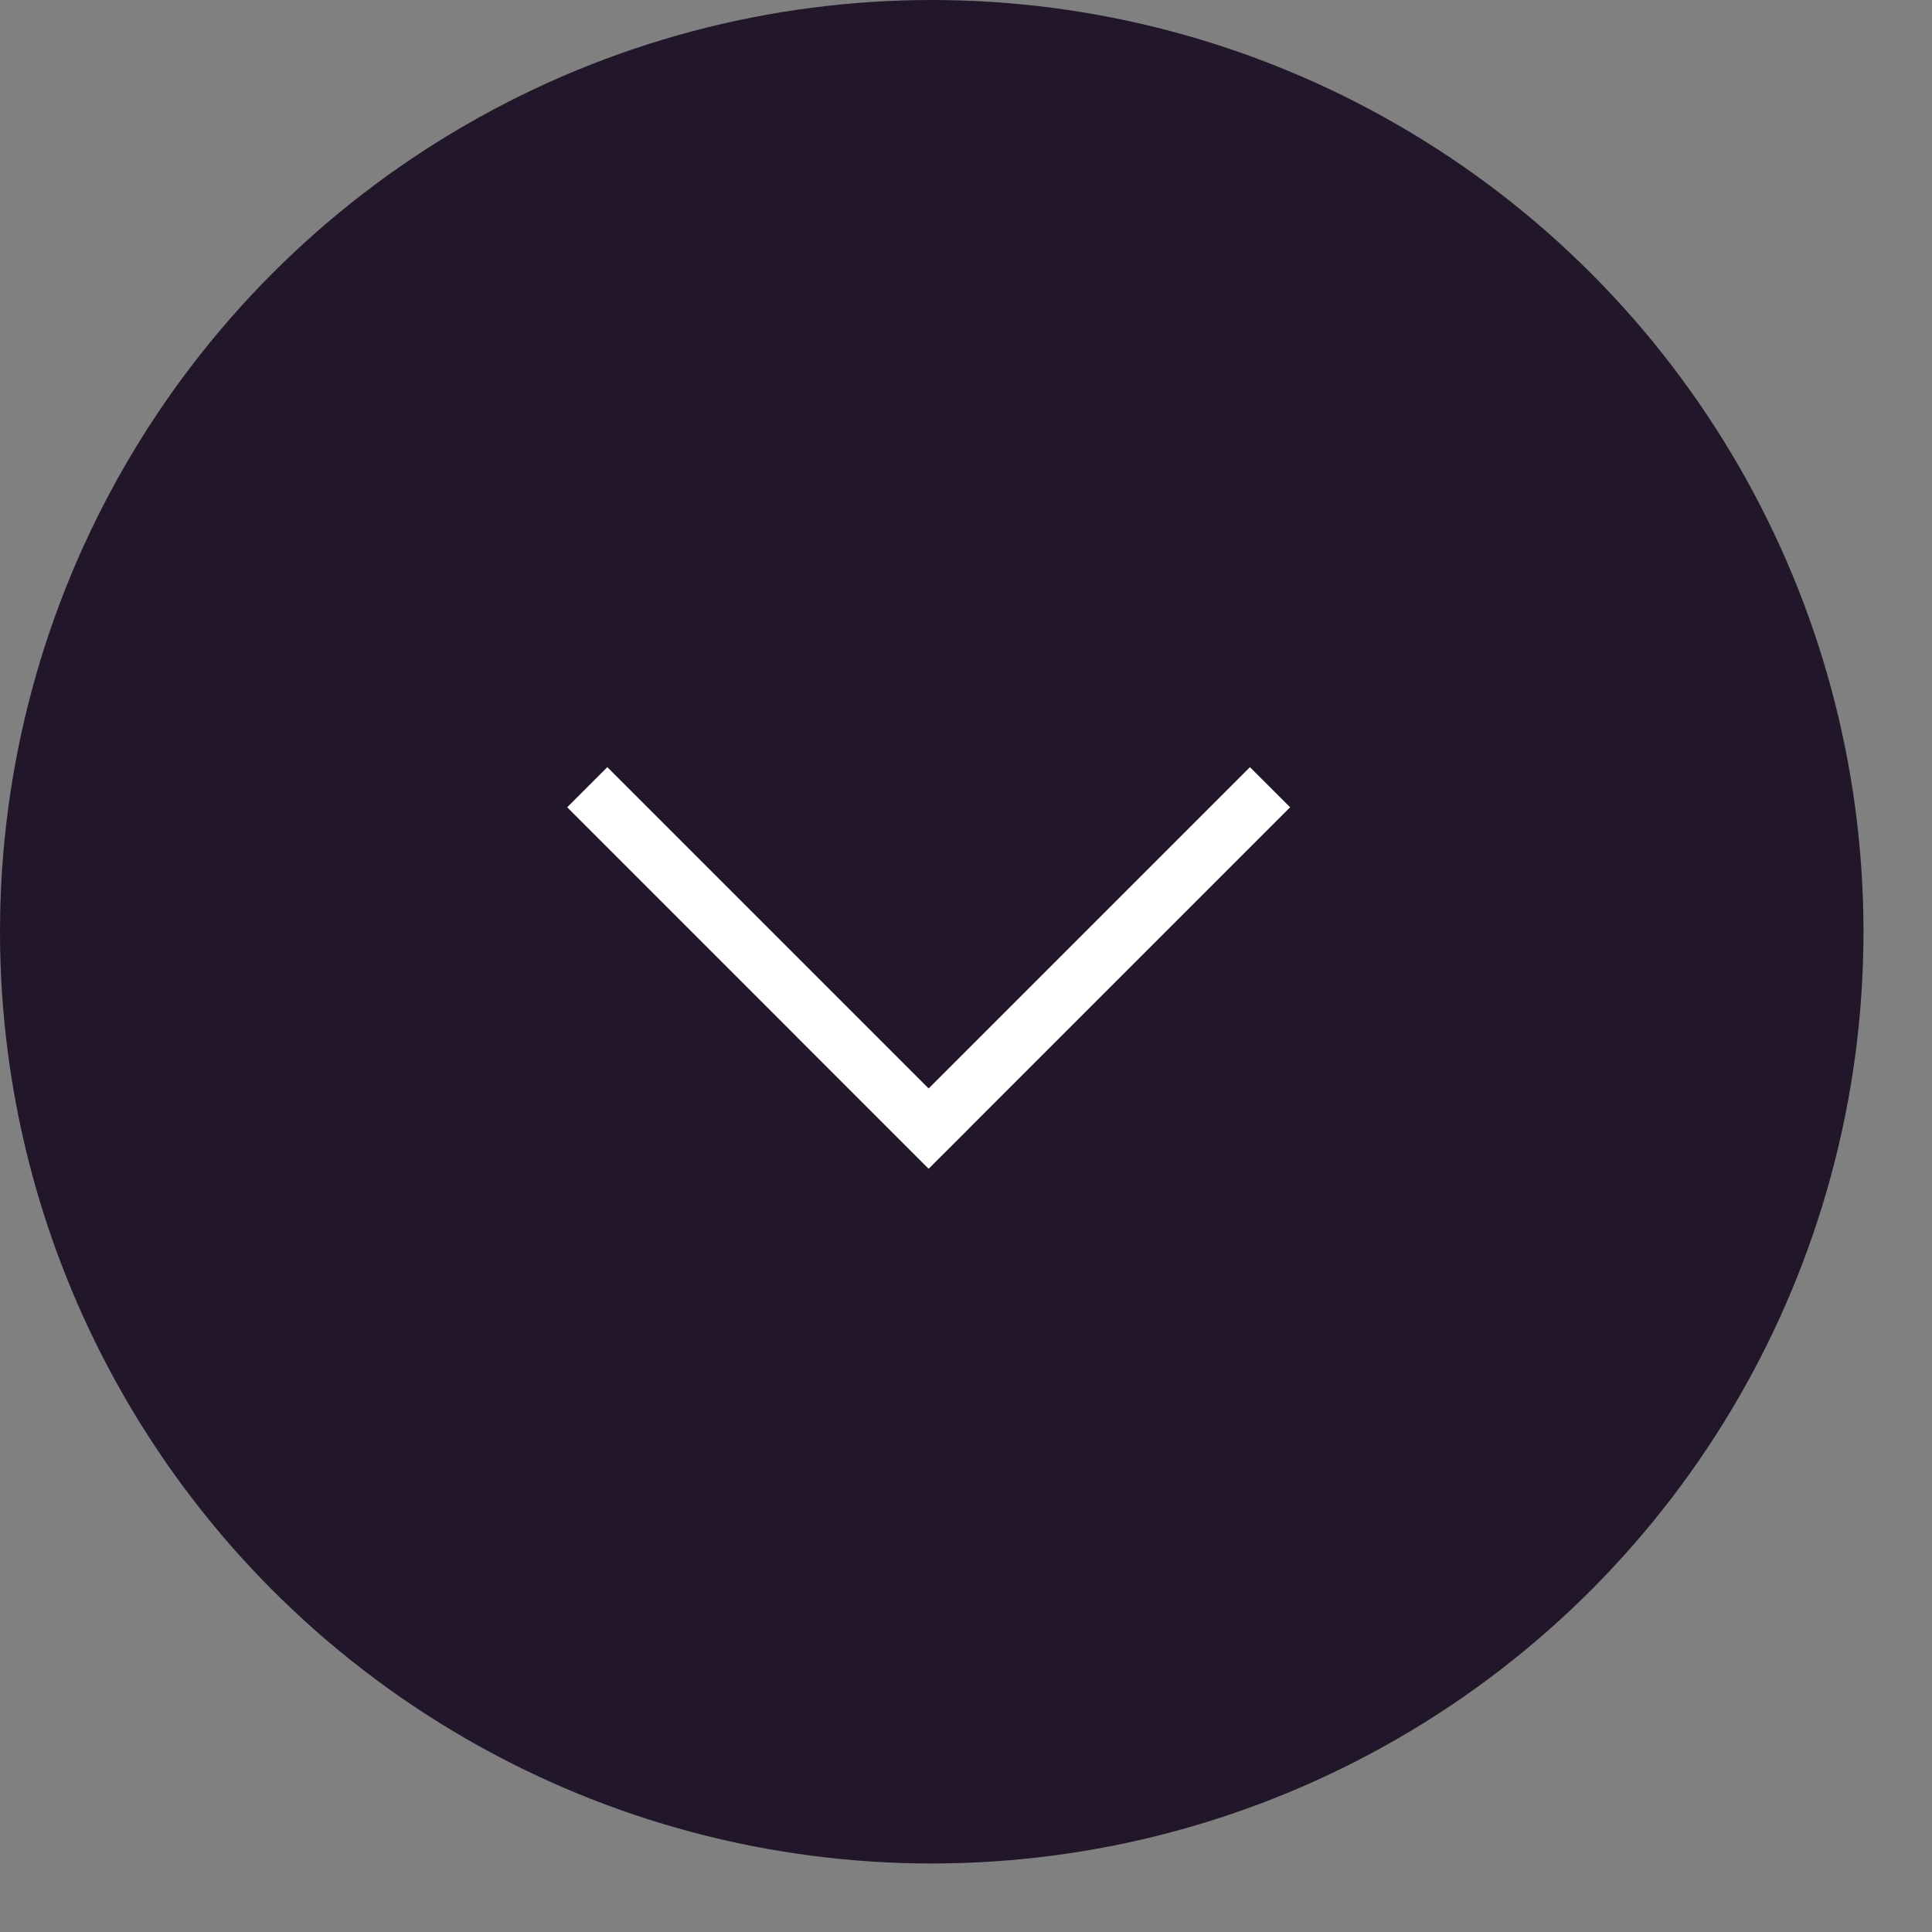 <svg width="26" height="26" viewBox="0 0 26 26" fill="none" xmlns="http://www.w3.org/2000/svg">
<rect x="0" y="0" width="26" height="26" fill="#808080" stroke="none"/>
<circle cx="12.539" cy="12.539" r="12.539" fill="#22172A"/>
<path fill-rule="evenodd" clip-rule="evenodd" d="M13.038 15.188L13.038 15.189L12.497 15.729L7.633 10.864L8.173 10.324L12.497 14.648L16.821 10.324L17.362 10.864L13.038 15.188Z" fill="white"/>
</svg>
